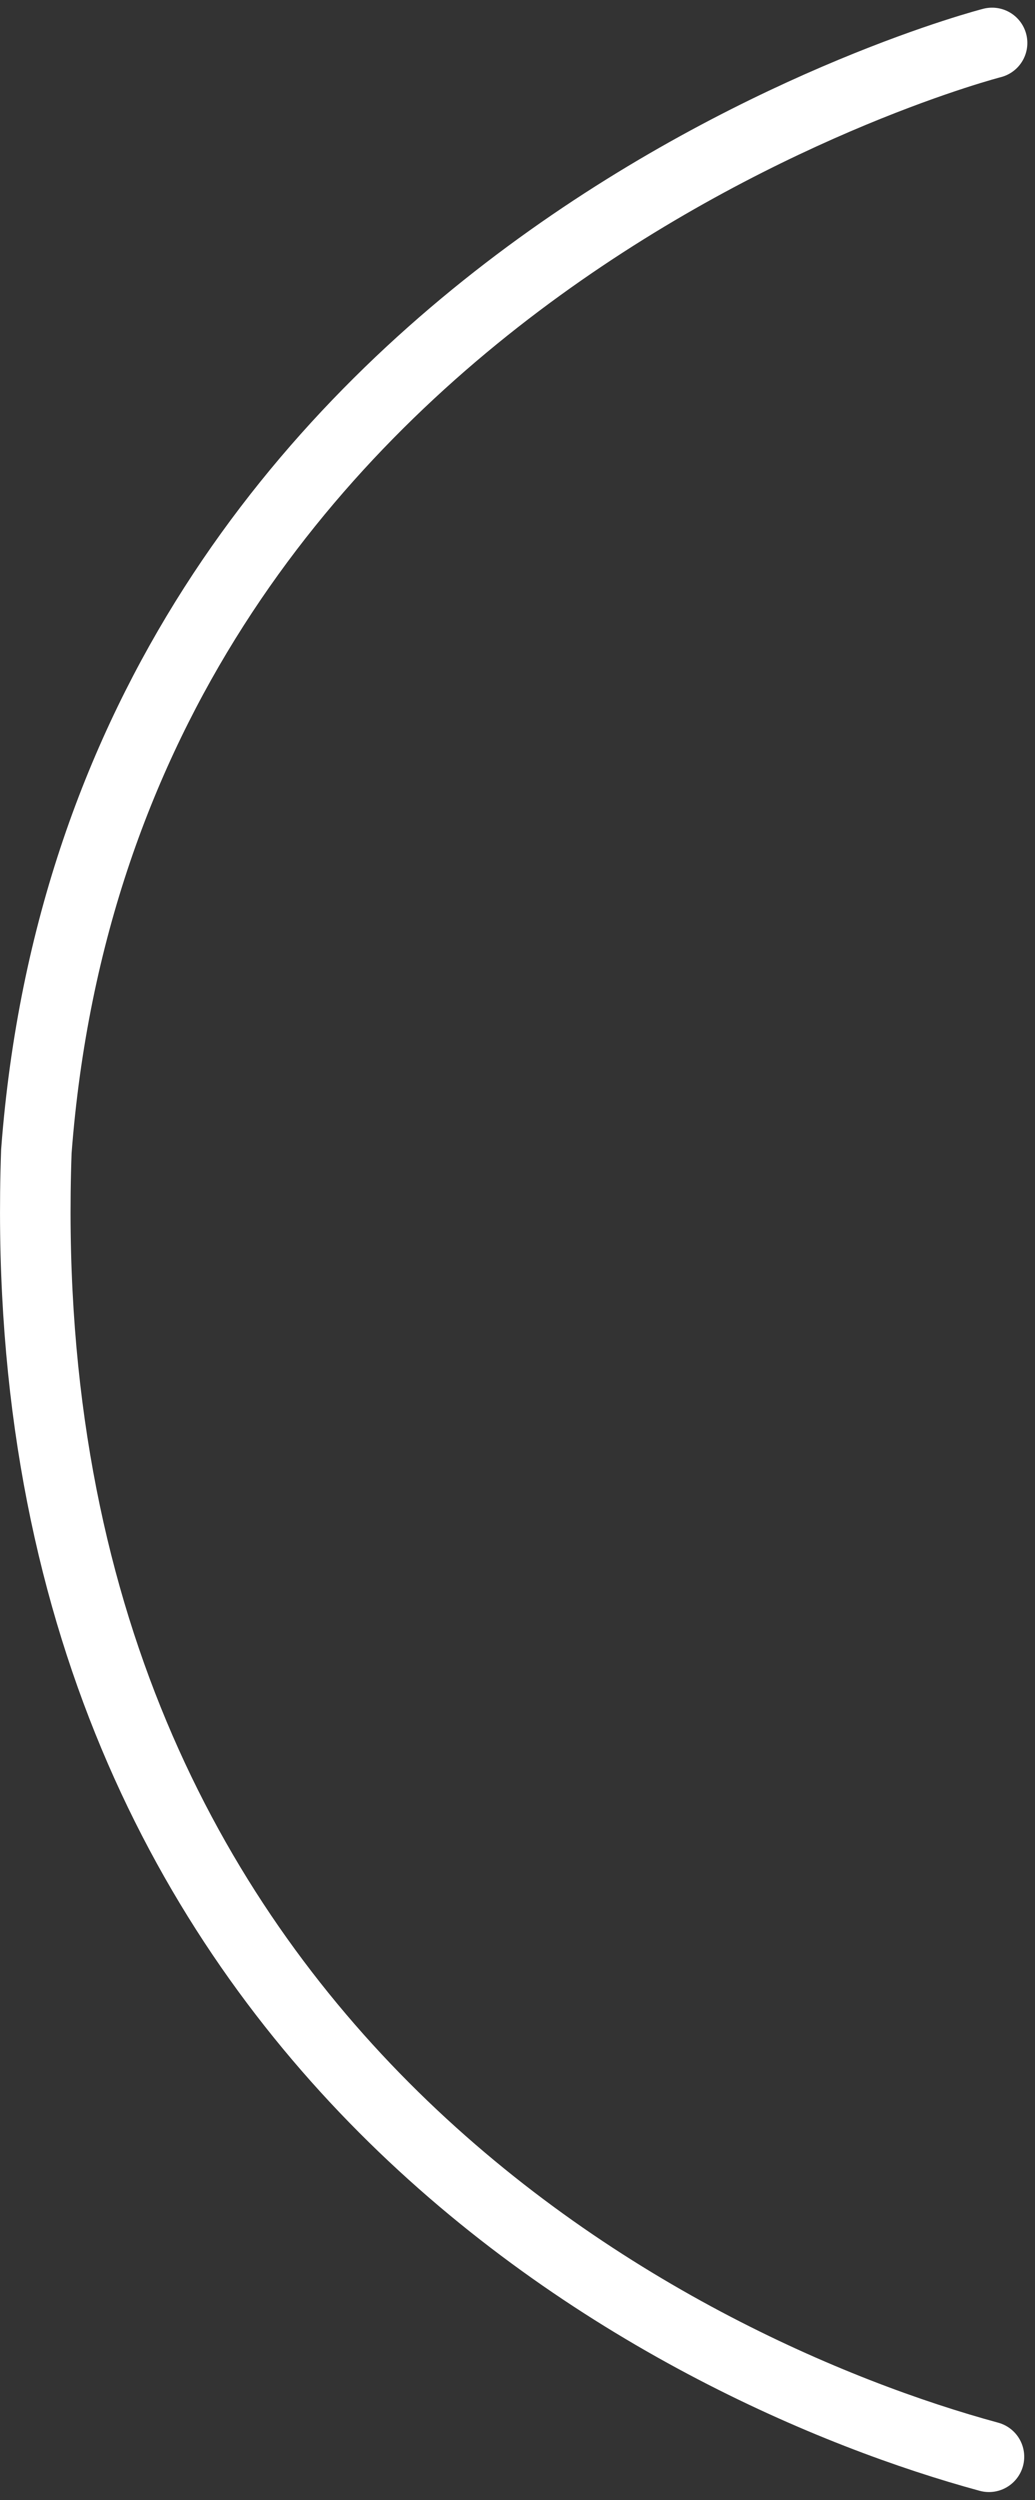 <svg xmlns="http://www.w3.org/2000/svg" width="88.04" height="212.465" viewBox="0 0 88.04 212.465">
  <rect x="0" y="0" width="88.04" height="212.465" fill="#333333" stroke="none"/>
  <path id="Path_68913" data-name="Path 68913" d="M2431.389,99.408s-75.61,19.369-81.295,94.176c-2.7,76,54.543,103.759,81.029,110.956" transform="translate(-2347 -95.757)" fill="none" stroke="#fff" stroke-linecap="round" stroke-width="6"/>
</svg>
